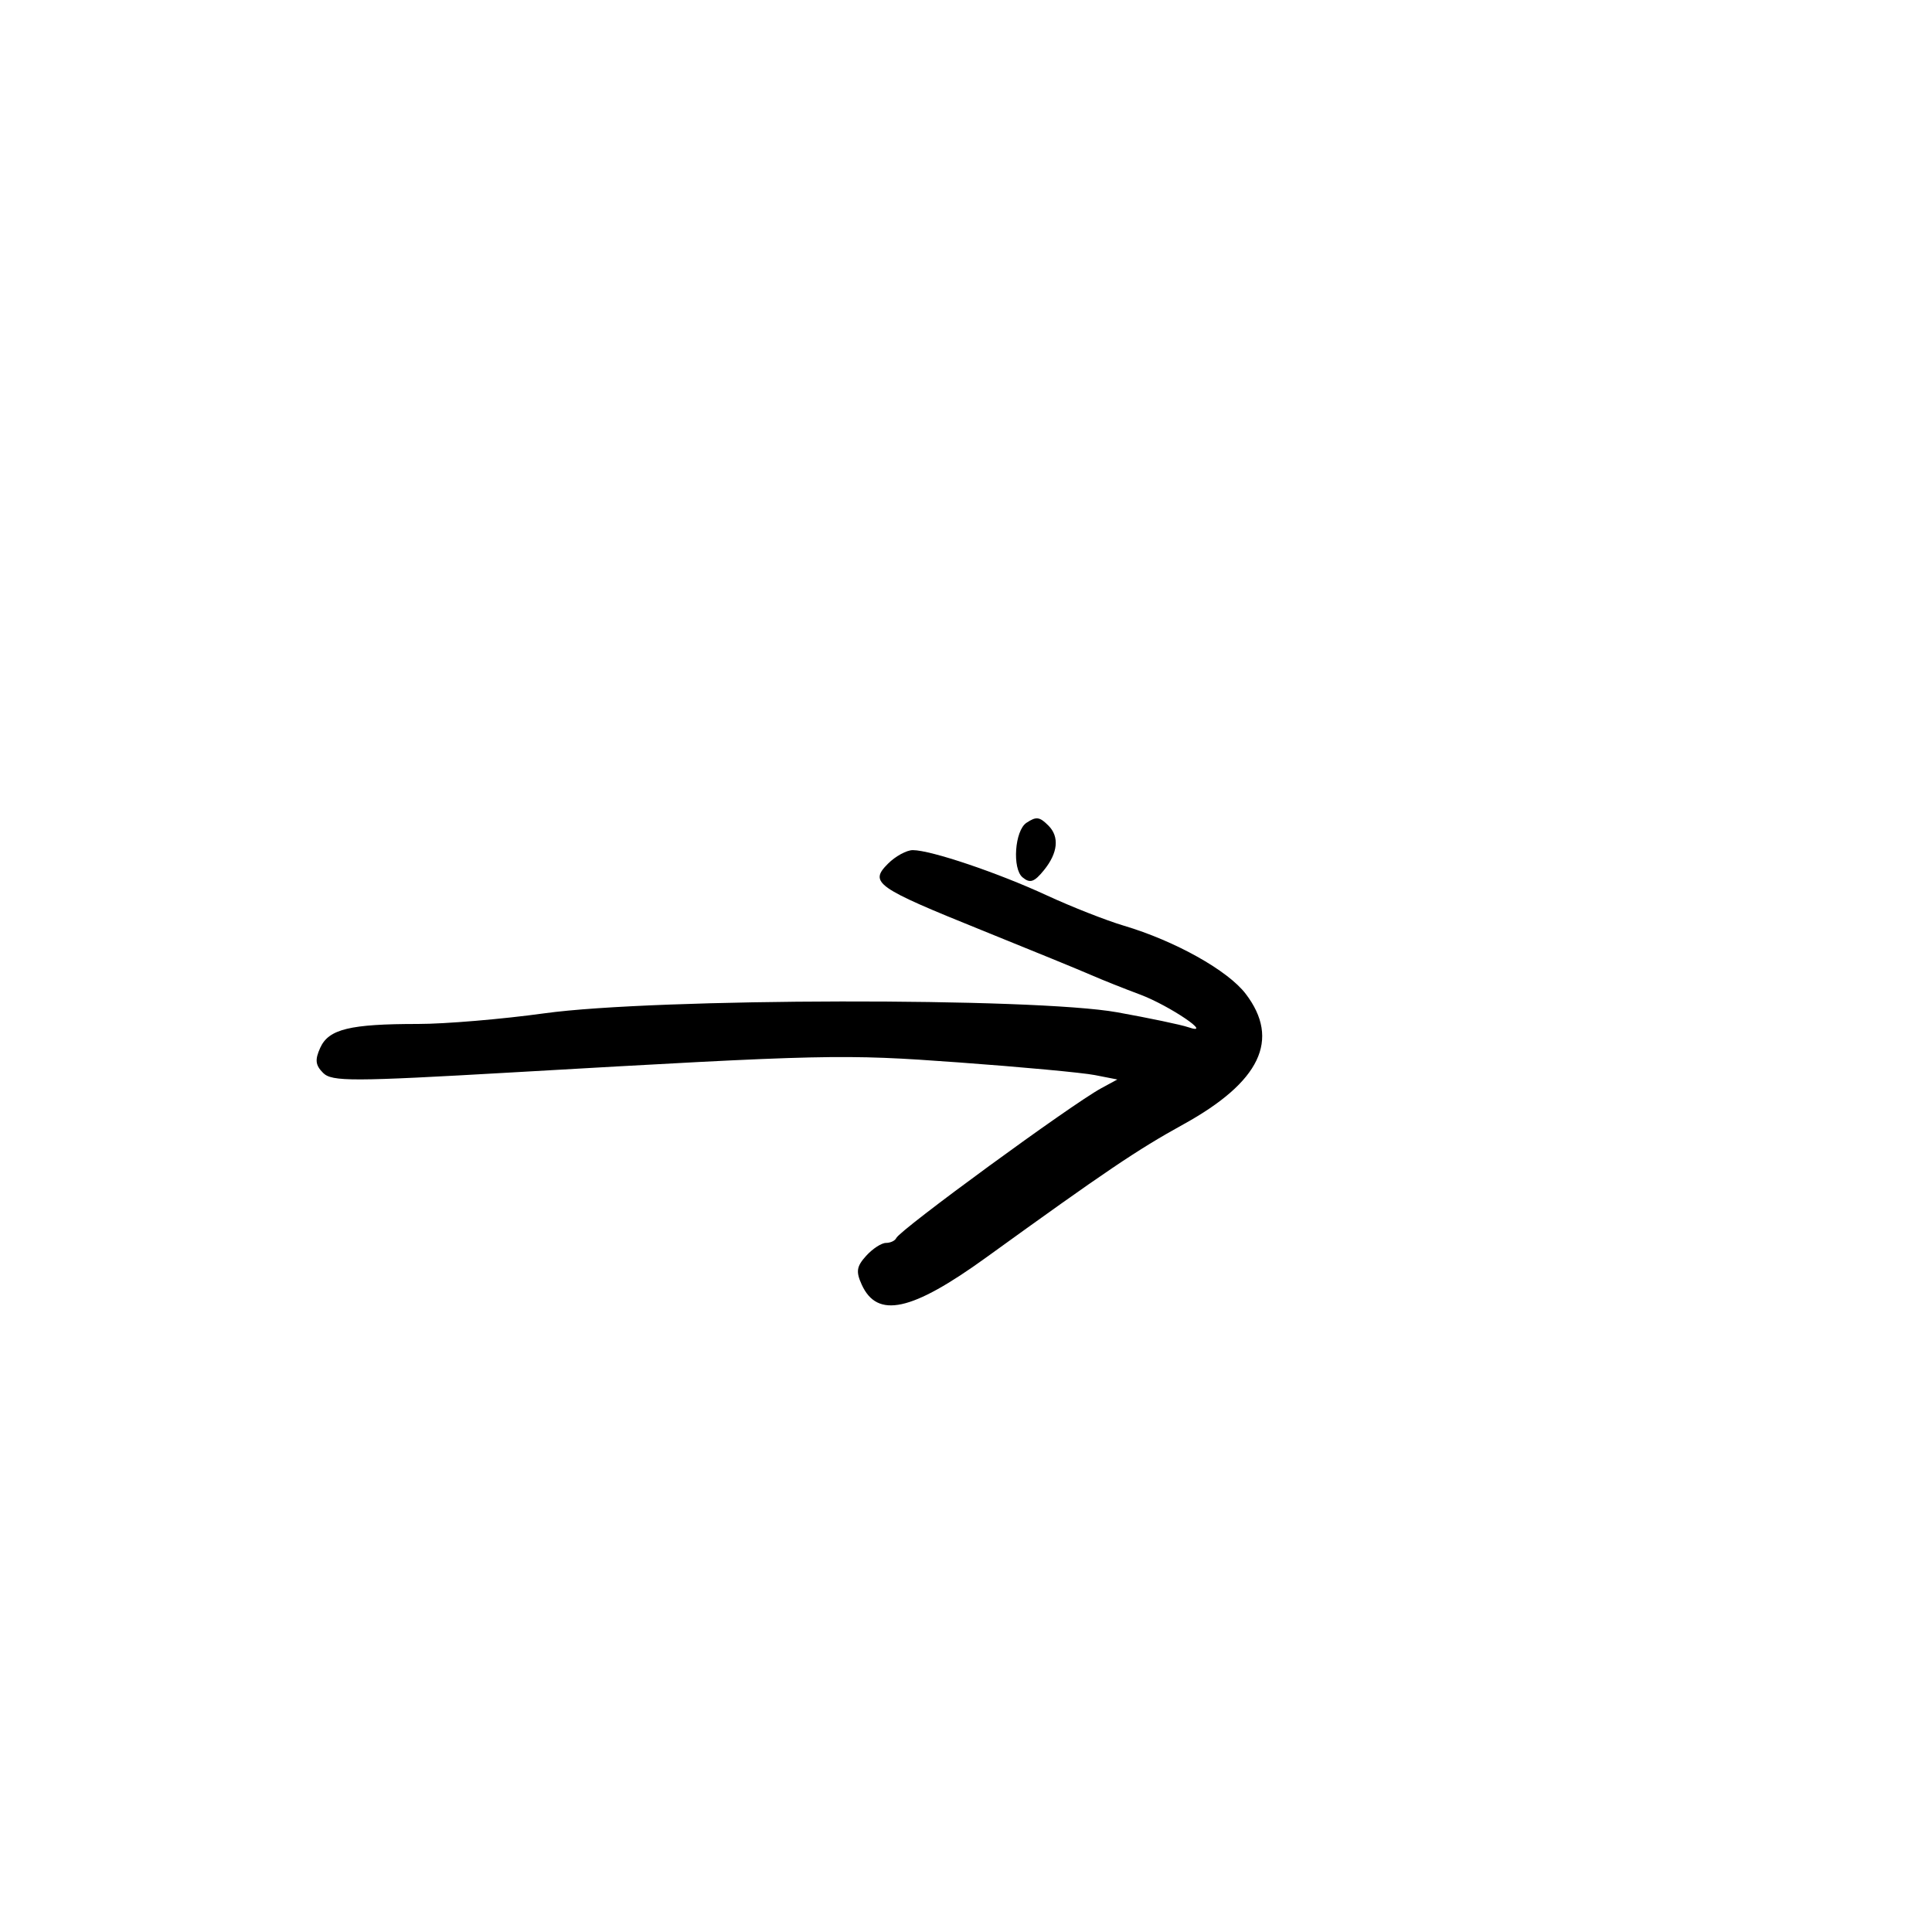 <svg xmlns="http://www.w3.org/2000/svg" width="300" height="300" viewBox="0 0 300 300" version="1.1">
	<path d="M 159.388 127.765 C 157.571 128.966, 157.150 134.880, 158.785 136.237 C 159.947 137.201, 160.598 136.980, 162.115 135.107 C 164.279 132.433, 164.528 129.928, 162.800 128.200 C 161.416 126.816, 160.920 126.753, 159.388 127.765 M 137.893 134.107 C 134.936 137.064, 135.955 137.786, 152.500 144.465 C 160.200 147.573, 167.850 150.708, 169.500 151.431 C 171.150 152.155, 174.525 153.500, 177 154.421 C 181.559 156.117, 188.664 160.929, 184.500 159.500 C 183.400 159.123, 178.450 158.084, 173.500 157.192 C 160.605 154.868, 101.719 154.970, 84.542 157.346 C 77.964 158.256, 69.133 159, 64.917 159 C 54.343 159, 51.049 159.798, 49.736 162.679 C 48.877 164.565, 48.970 165.398, 50.170 166.599 C 51.537 167.965, 54.593 167.957, 79.597 166.520 C 128.517 163.707, 130.775 163.657, 148.837 164.969 C 158.552 165.675, 168.075 166.560, 170 166.937 L 173.500 167.622 171.009 168.975 C 166.358 171.502, 139.741 190.957, 139.167 192.250 C 138.983 192.662, 138.266 193, 137.572 193 C 136.878 193, 135.494 193.902, 134.496 195.004 C 133.005 196.652, 132.883 197.447, 133.807 199.476 C 136.228 204.789, 141.546 203.632, 153.110 195.276 C 171.676 181.860, 176.618 178.523, 183.744 174.595 C 195.701 168.004, 198.848 161.422, 193.435 154.326 C 190.659 150.686, 182.473 146.109, 174.500 143.738 C 171.750 142.921, 166.350 140.795, 162.500 139.014 C 154.953 135.523, 144.578 132.020, 141.750 132.008 C 140.787 132.003, 139.052 132.948, 137.893 134.107" stroke="none" fill="black" fill-rule="evenodd"/>
</svg>